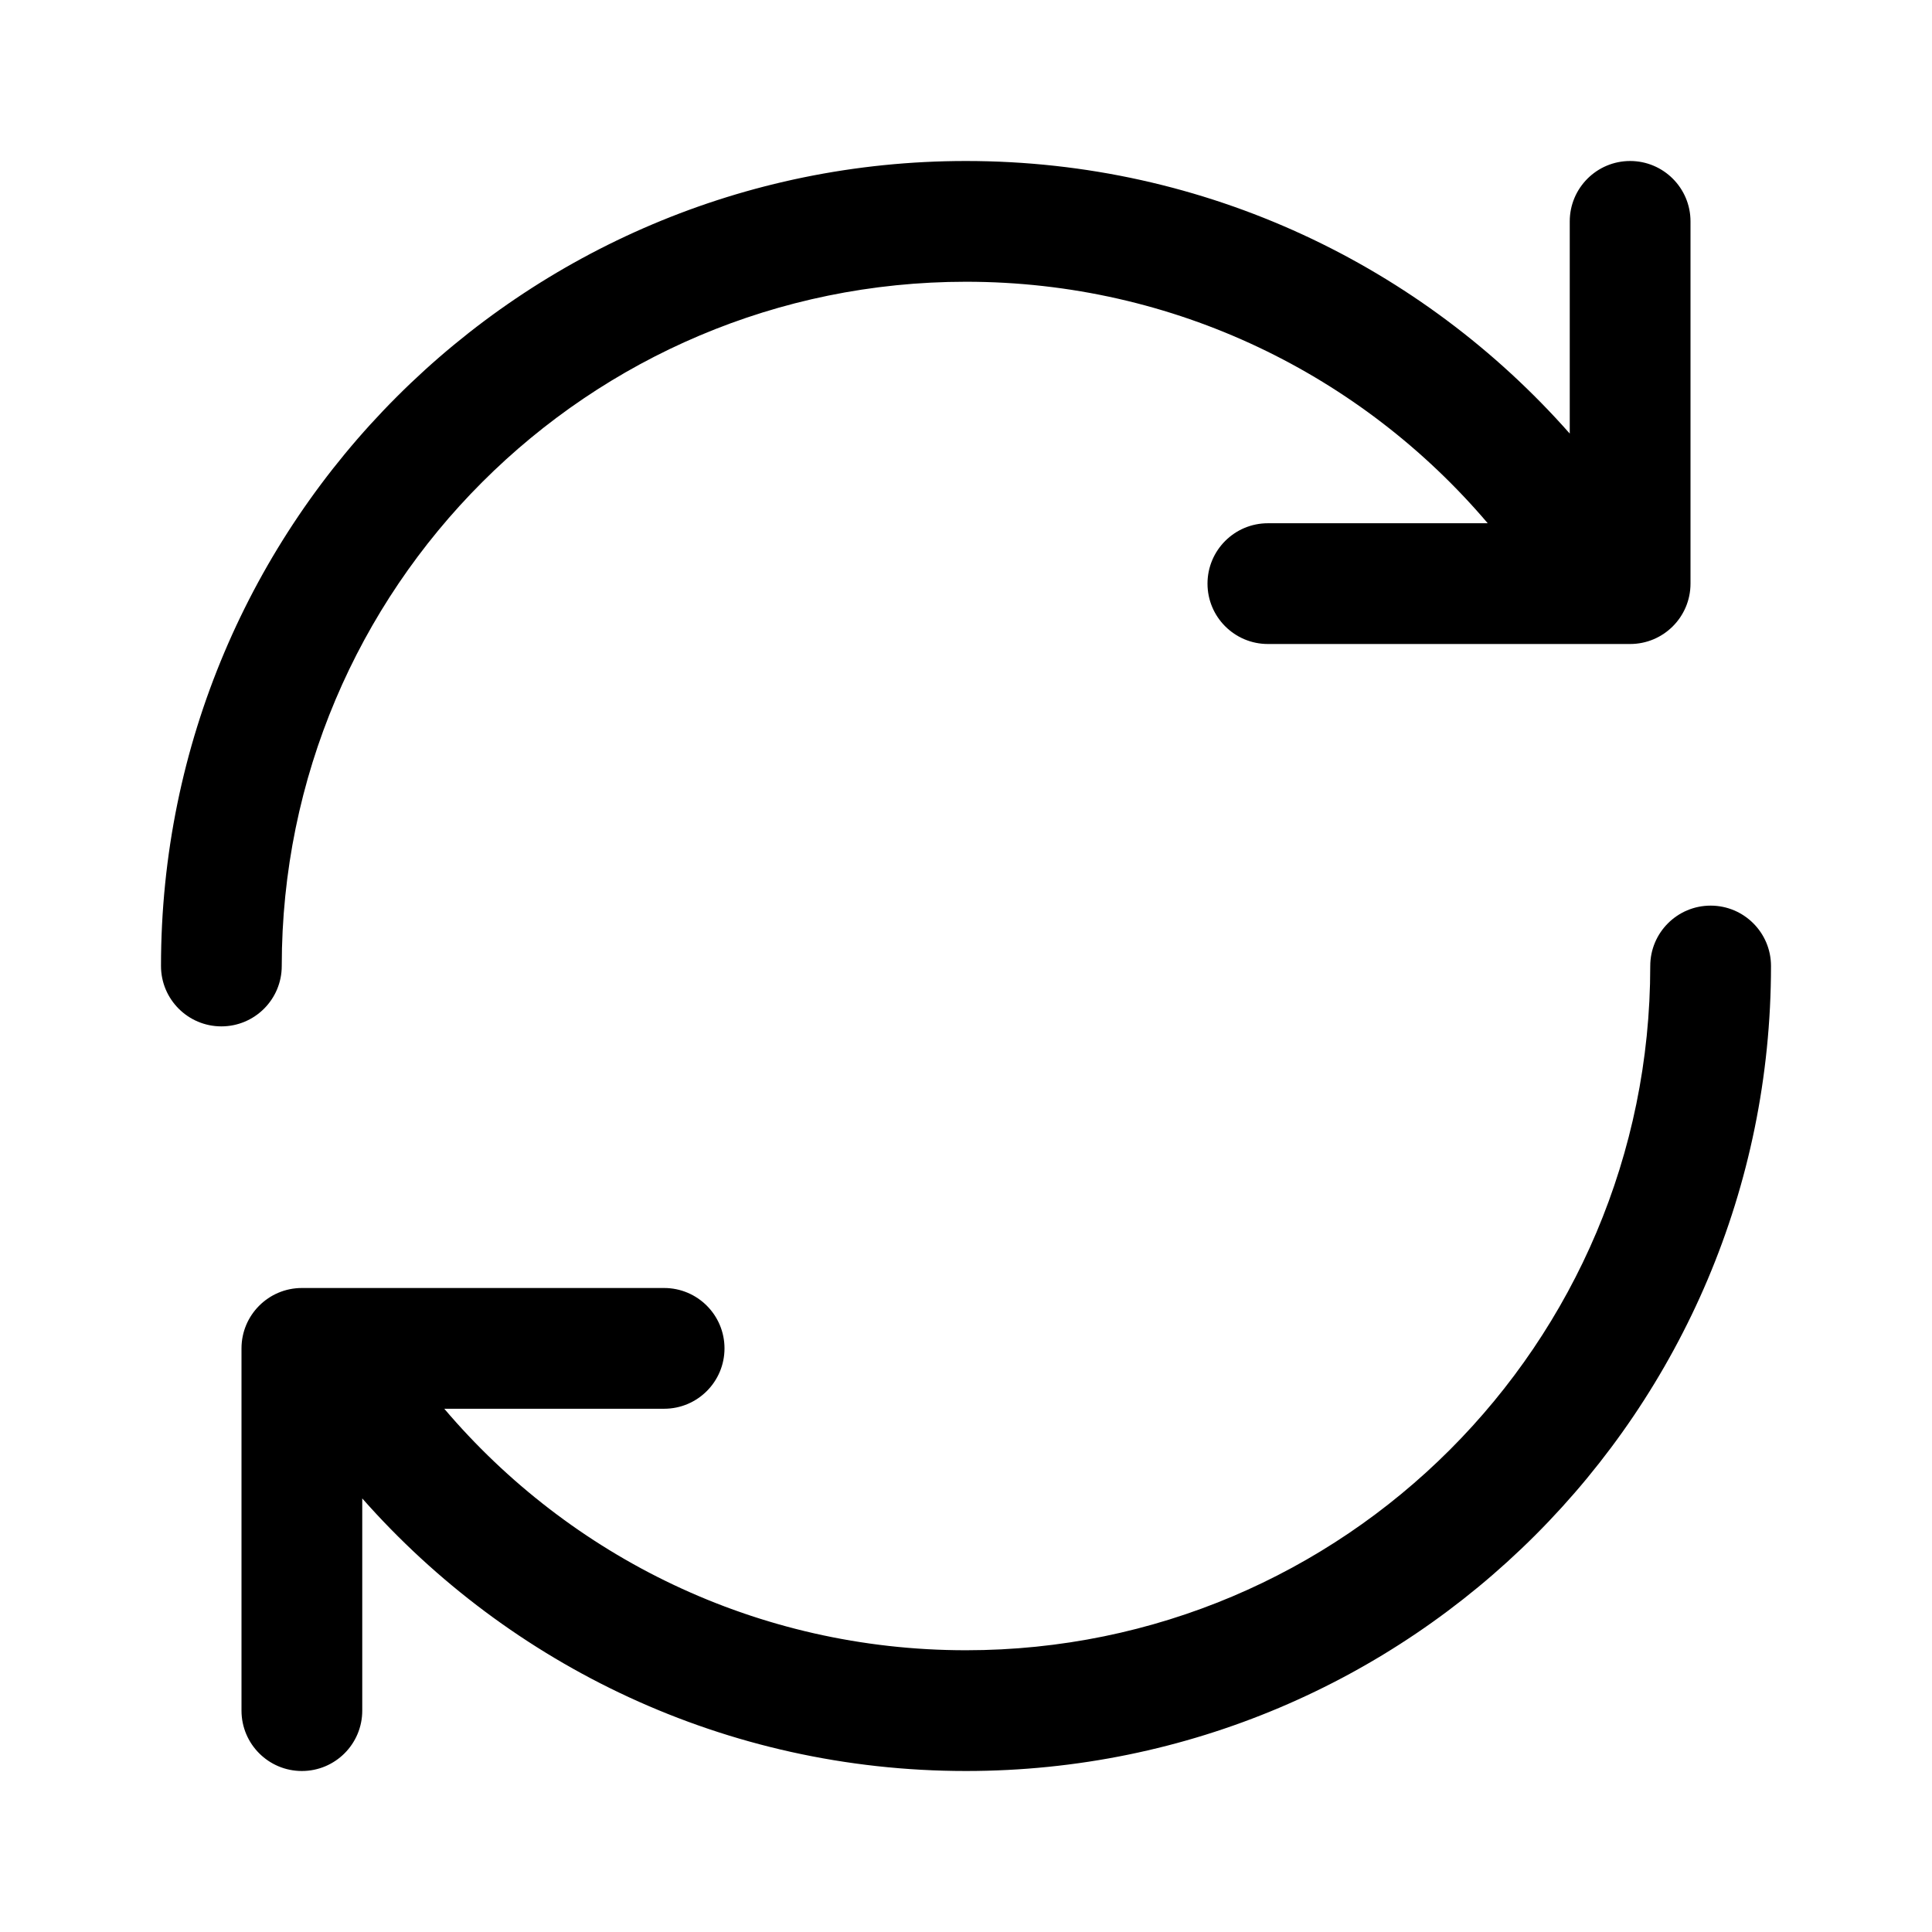 <svg viewBox="0 0 24 24" width="24" height="24" fill="currentColor" xmlns="http://www.w3.org/2000/svg">
 <g transform="translate(2, 2)">
  <path d="M10 1.5C5.306 1.5 1.5 5.306 1.5 10C1.5 10.414 1.164 10.75 0.75 10.75C0.336 10.75 0 10.414 0 10C0 4.477 4.477 0 10 0C12.987 0 15.668 1.31 17.5 3.386L17.5 0.75C17.5 0.336 17.836 0 18.25 0C18.664 0 19 0.336 19 0.75L19 5.25C19 5.664 18.664 6 18.25 6L13.75 6C13.336 6 13 5.664 13 5.25C13 4.836 13.336 4.5 13.75 4.5L16.481 4.5C14.921 2.664 12.596 1.5 10 1.5Z" fill-rule="NONZERO"></path>
  <path d="M19.25 9.25C19.664 9.25 20 9.586 20 10C20 15.523 15.523 20 10 20C7.013 20 4.332 18.69 2.5 16.614L2.5 19.25C2.5 19.664 2.164 20 1.75 20C1.336 20 1 19.664 1 19.25L1 14.75C1 14.336 1.336 14 1.75 14L6.25 14C6.664 14 7 14.336 7 14.75C7 15.164 6.664 15.5 6.25 15.5L3.519 15.5C5.079 17.337 7.404 18.5 10 18.5C14.694 18.5 18.5 14.694 18.5 10C18.5 9.586 18.836 9.25 19.25 9.25Z" fill-rule="NONZERO"></path>
 </g>
</svg>